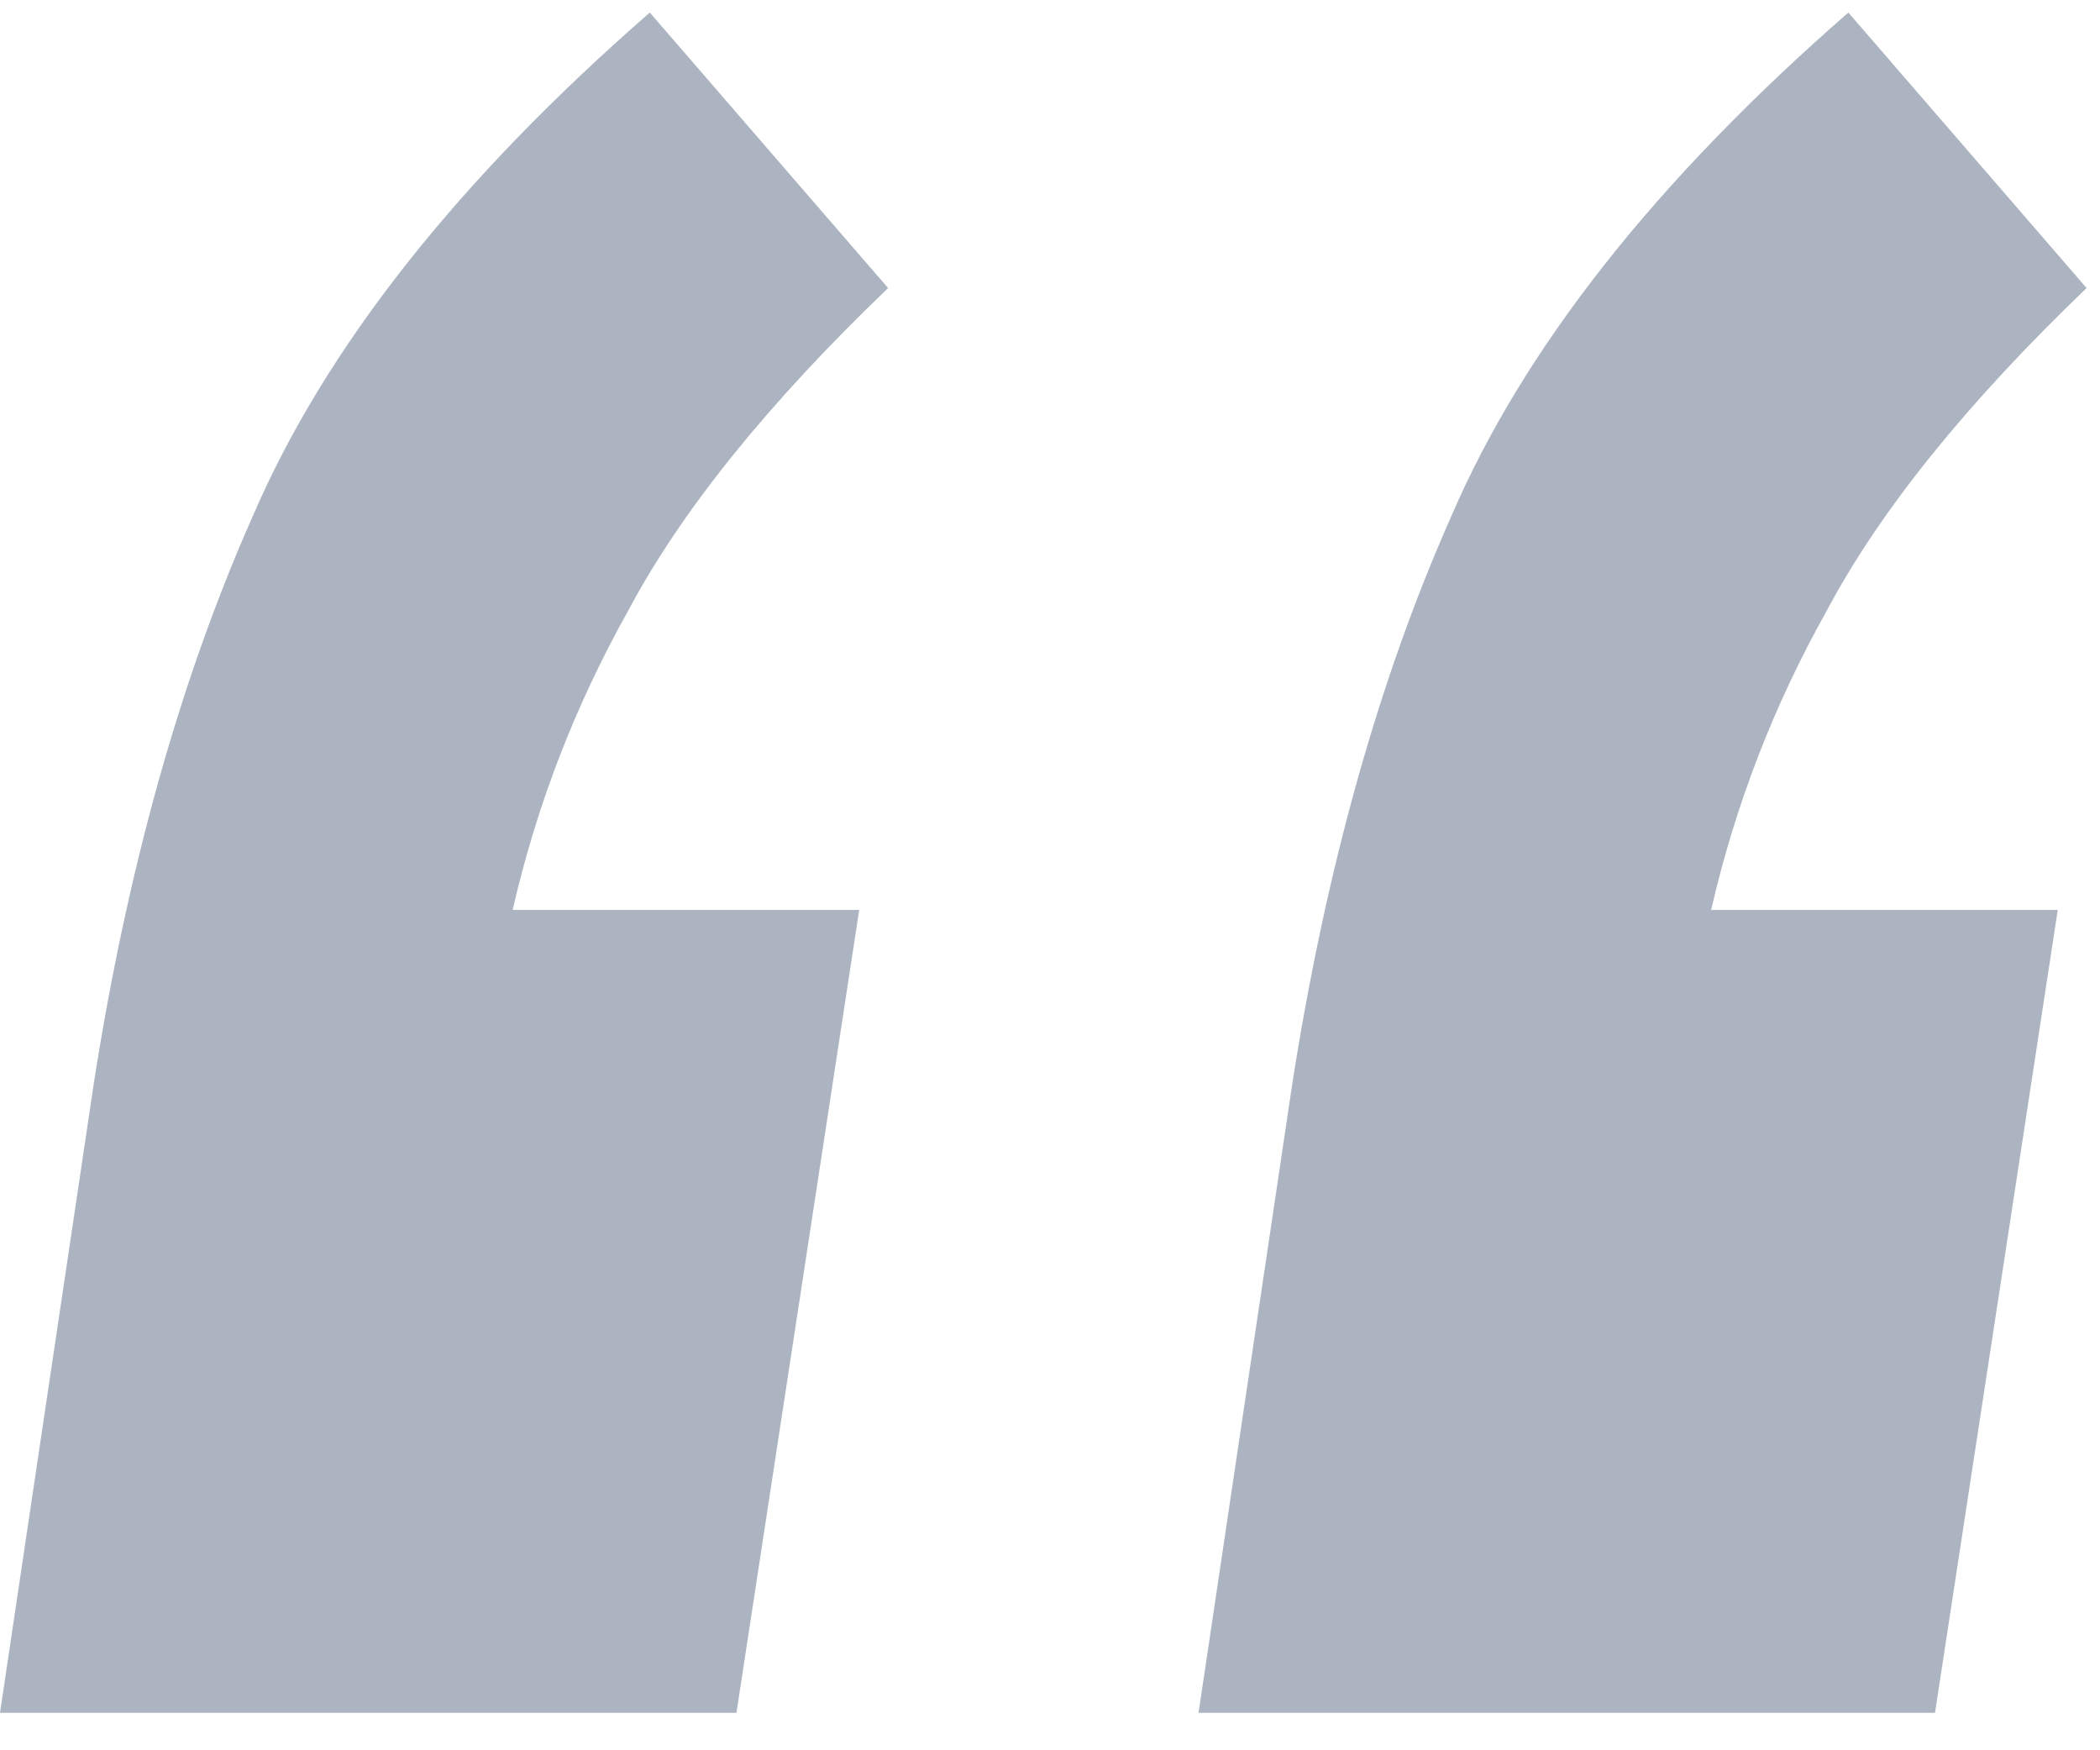 <svg width="42" height="35" viewBox="0 0 42 35" fill="none" xmlns="http://www.w3.org/2000/svg">
<path opacity="0.5" d="M0 34.251L1.877 21.658C2.551 17.356 3.61 13.578 5.054 10.325C6.498 6.967 9.145 3.609 12.996 0.251L17.762 5.76C15.355 8.069 13.622 10.22 12.563 12.214C11.504 14.103 10.734 16.097 10.253 18.195H17.184L14.729 34.251H0ZM23.971 34.251L25.848 21.658C26.522 17.356 27.581 13.578 29.025 10.325C30.469 6.967 33.116 3.609 36.967 0.251L41.732 5.76C39.326 8.069 37.593 10.22 36.534 12.214C35.475 14.103 34.705 16.097 34.223 18.195H41.155L38.7 34.251H23.971Z" fill="#586B83"/>
</svg>
